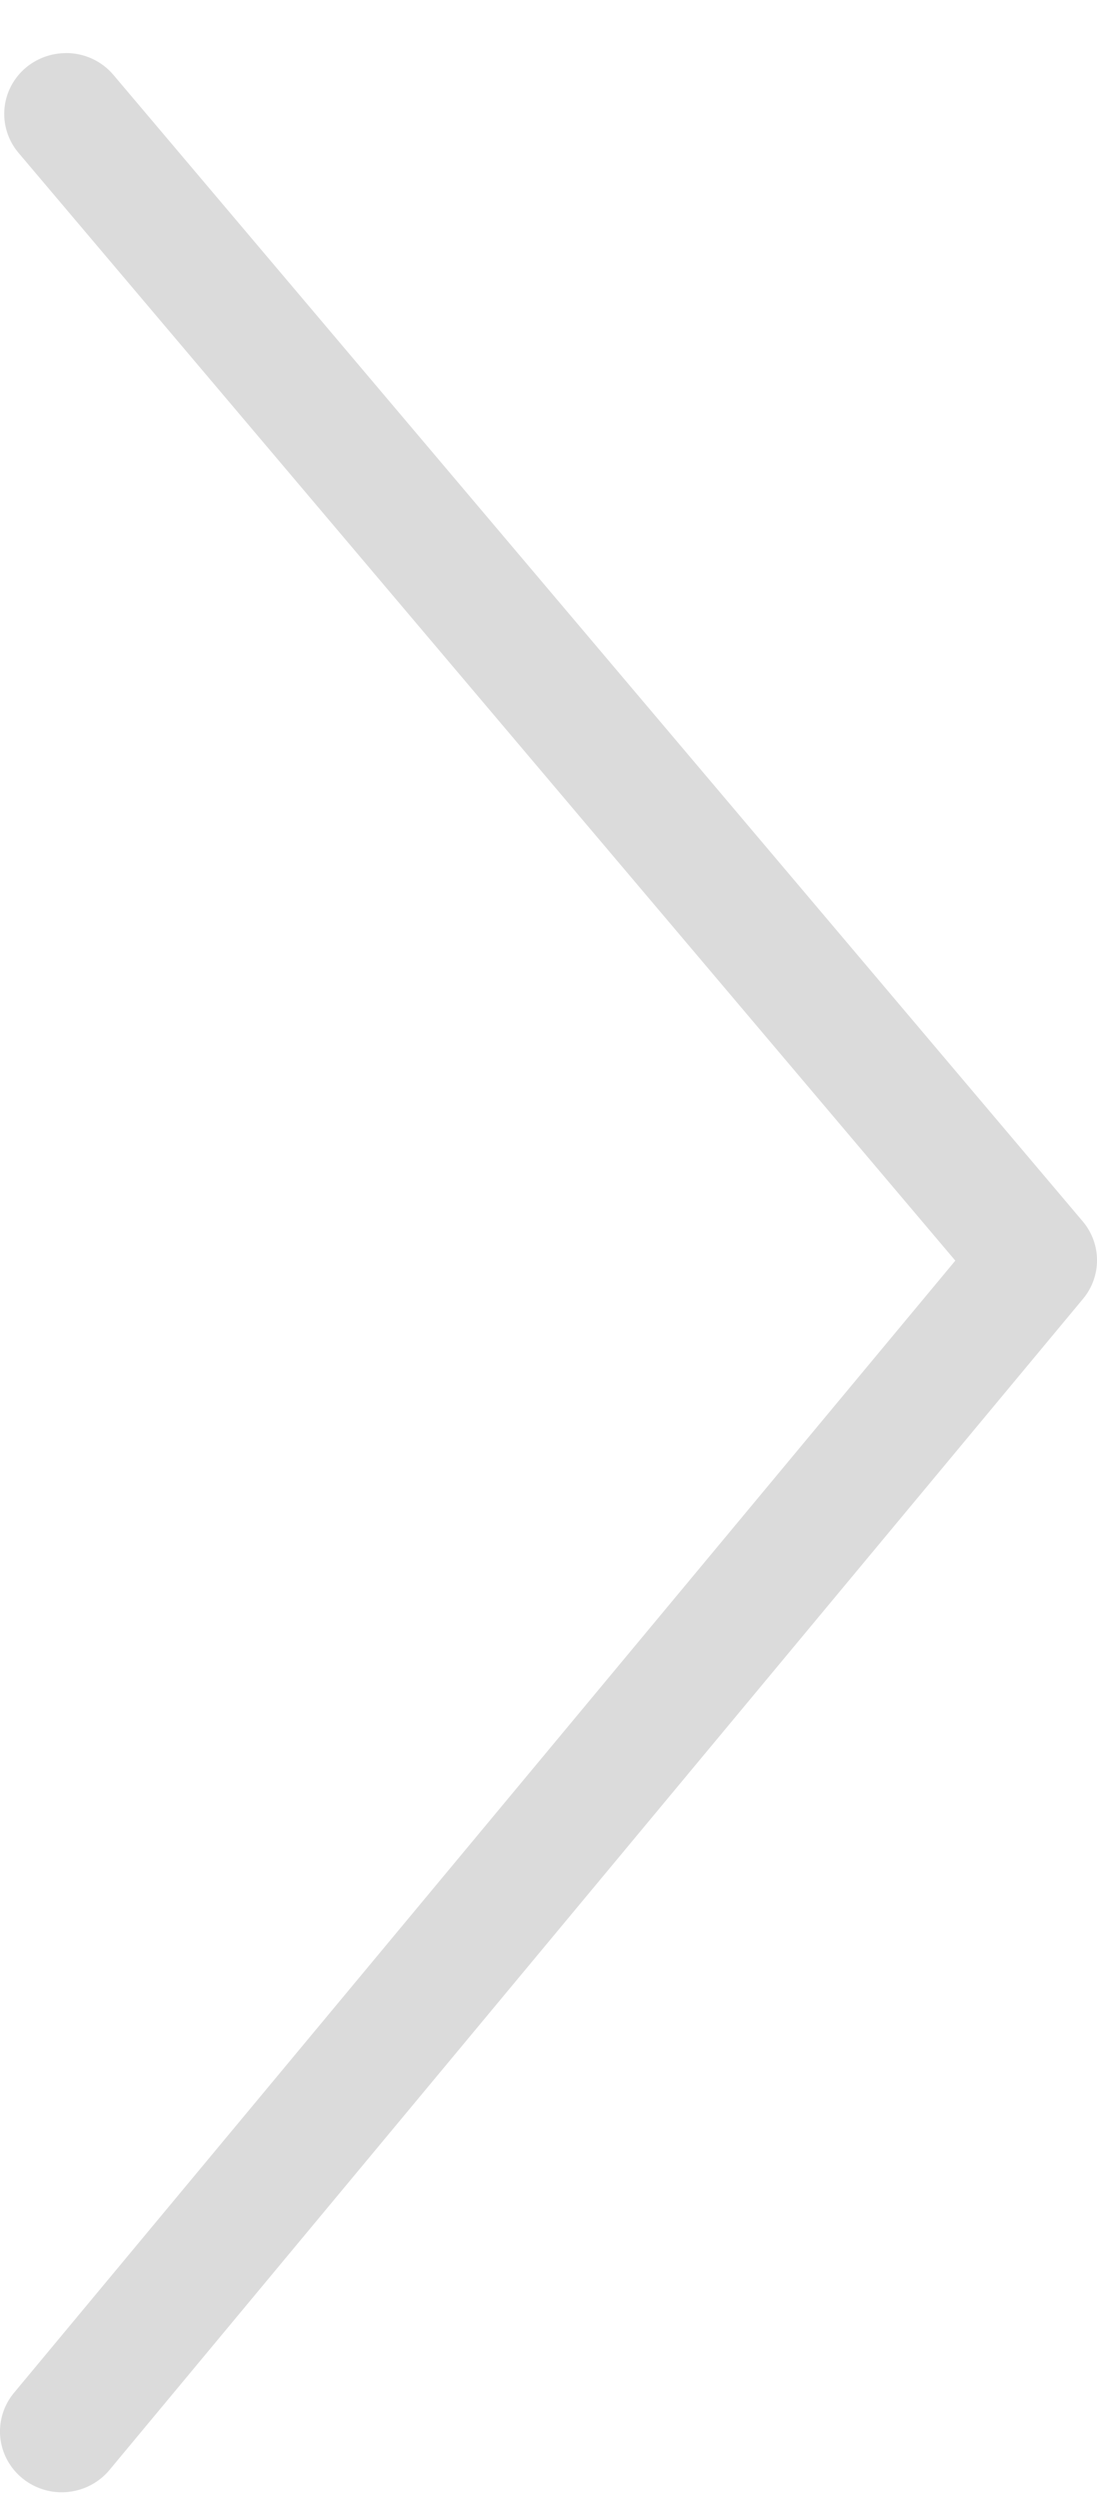 <?xml version="1.0" encoding="UTF-8"?>
<svg width="18px" height="41px" viewBox="0 0 18 41" version="1.1" xmlns="http://www.w3.org/2000/svg" xmlns:xlink="http://www.w3.org/1999/xlink">
    <title>左翻</title>
    <g id="页面-1" stroke="none" stroke-width="1" fill="none" fill-rule="evenodd">
        <g id="左翻" transform="translate(0, 0.87)" fill="#DBDBDB" fill-rule="nonzero">
            <g transform="translate(9, 20) scale(-1, 1) translate(-9, -20) " id="路径">
                <path d="M16.917,0.001 C17.31,0.001 17.668,0.224 17.835,0.575 C18.002,0.926 17.947,1.341 17.695,1.638 L2.325,19.803 L17.771,38.37 C18,38.646 18.063,39.021 17.935,39.354 C17.807,39.688 17.509,39.929 17.152,39.987 C16.795,40.045 16.433,39.91 16.204,39.635 L0.229,20.429 C-0.079,20.059 -0.076,19.525 0.235,19.158 L16.139,0.358 C16.331,0.131 16.616,-0.001 16.917,0 L16.917,0.001 Z"></path>
            </g>
        </g>
    </g>
</svg>
